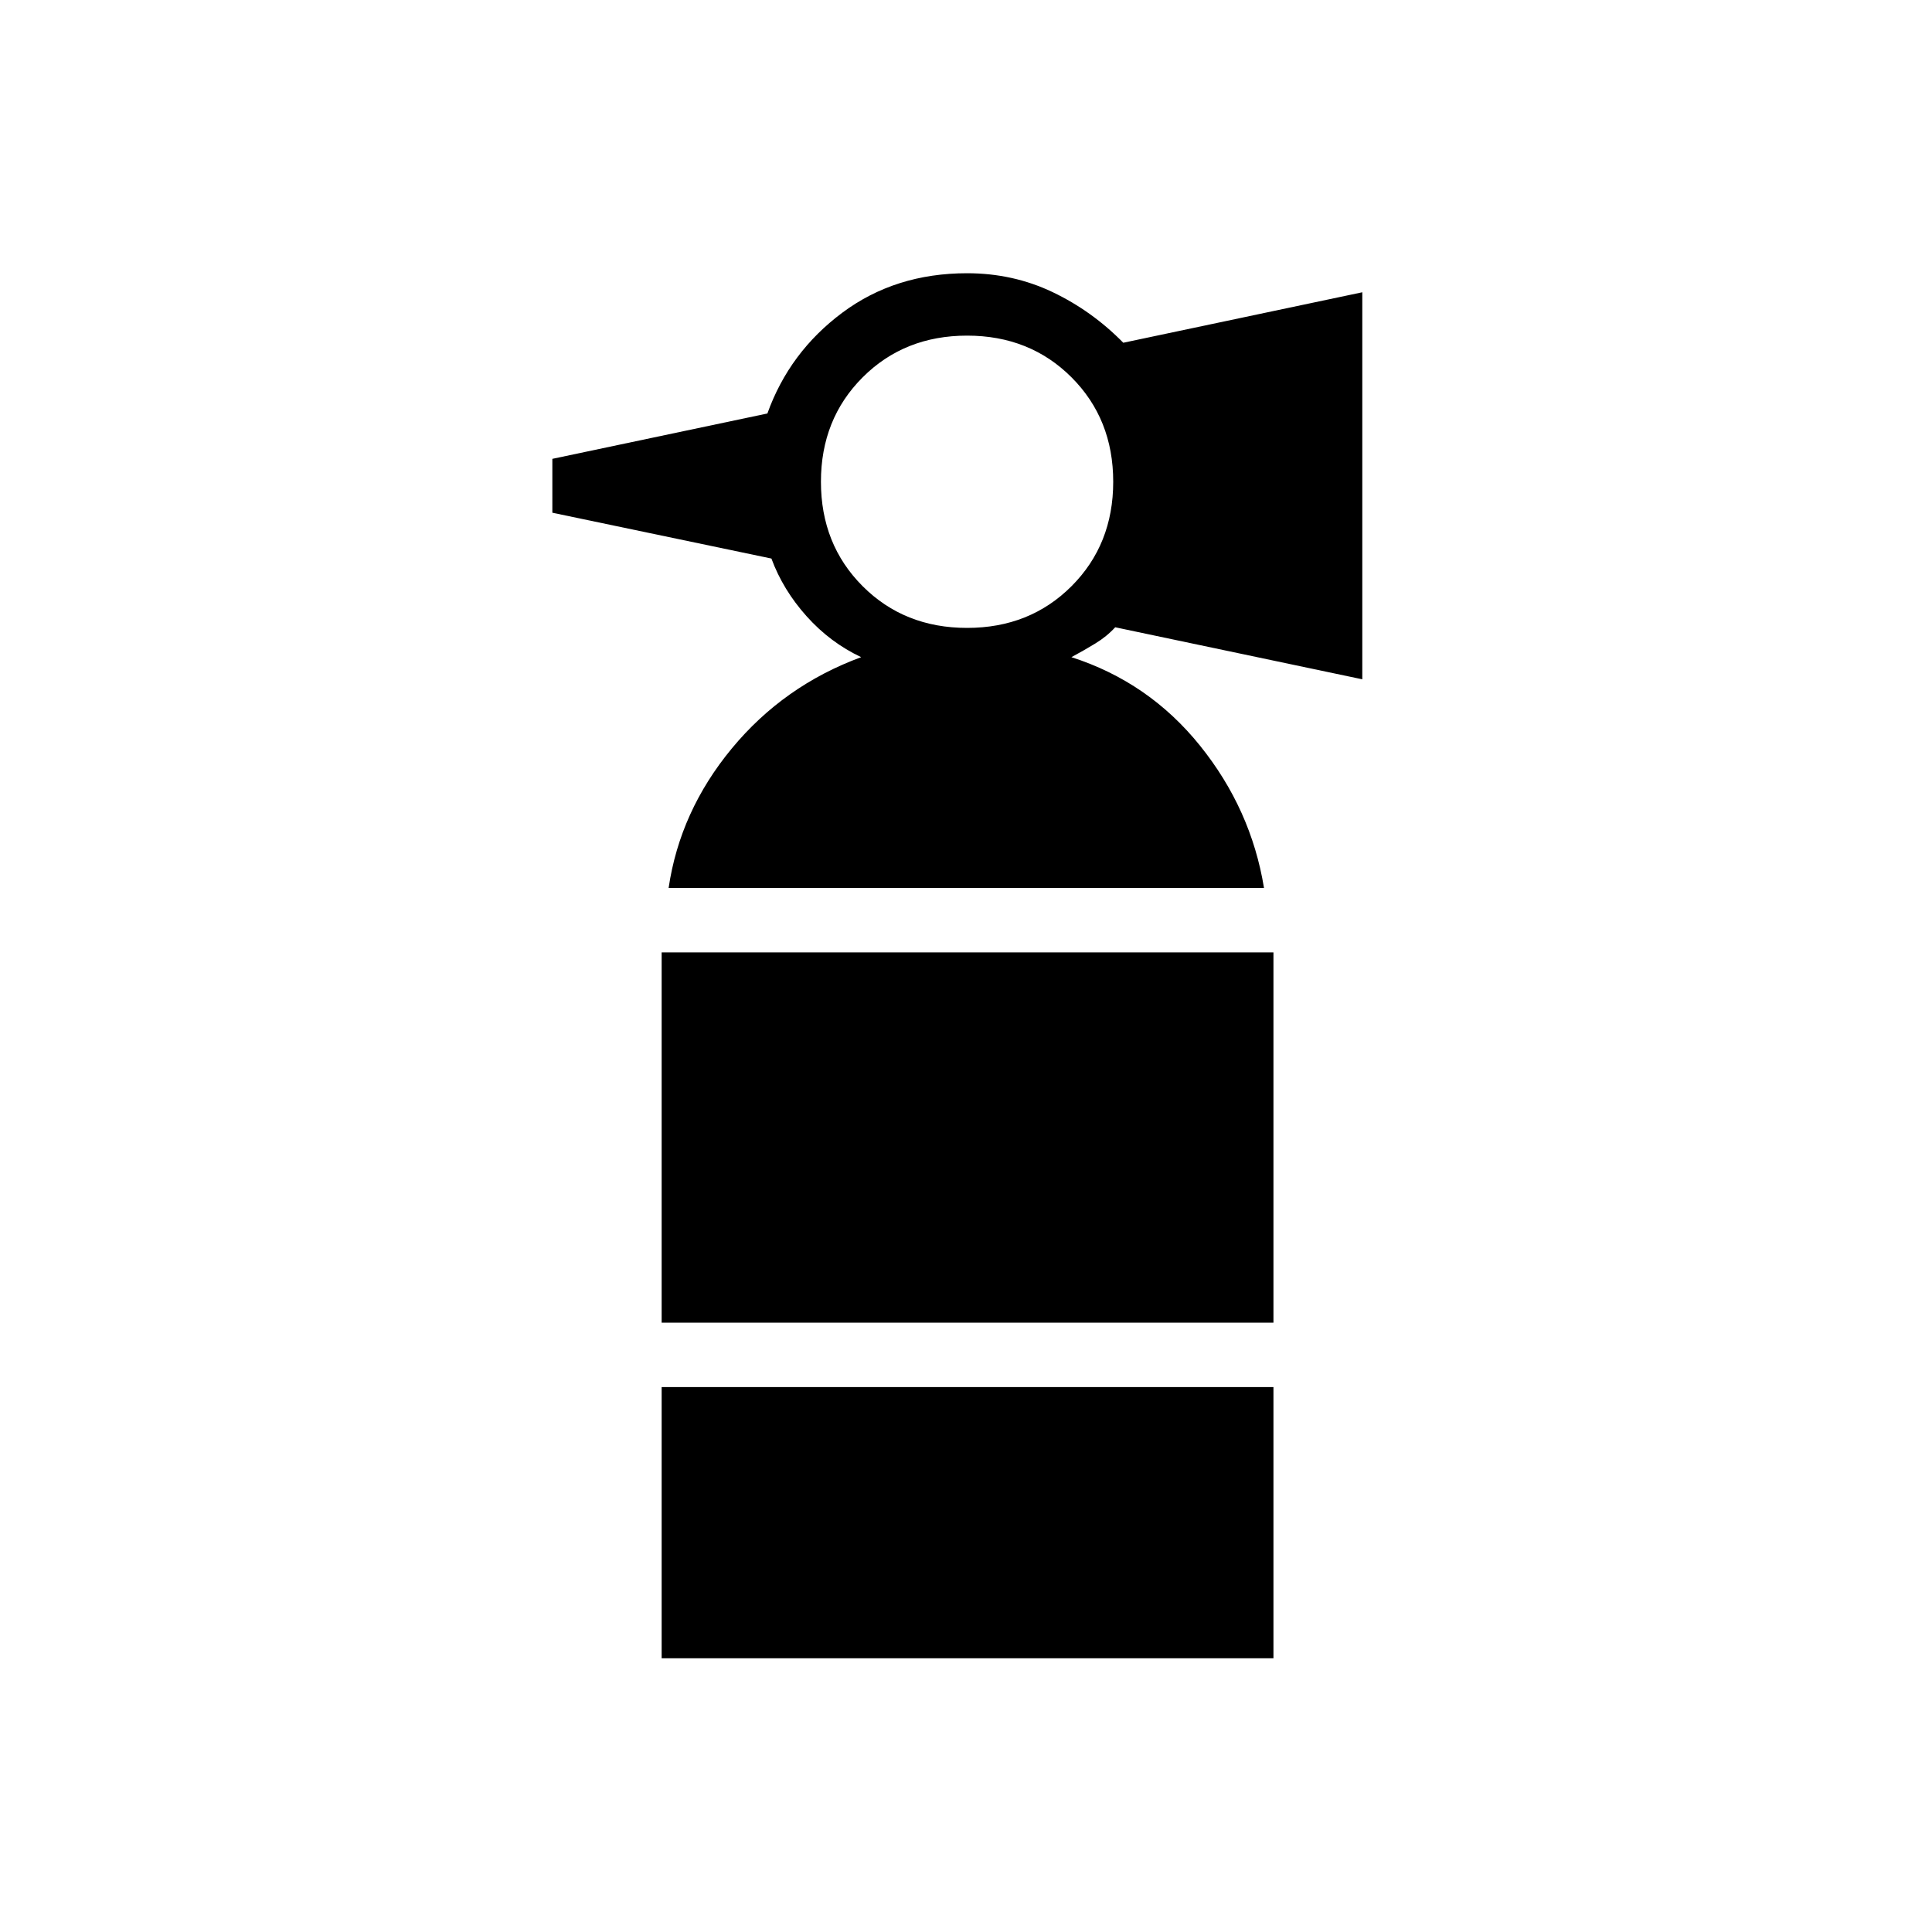 <svg xmlns="http://www.w3.org/2000/svg" height="20" viewBox="0 -960 960 960" width="20"><path d="M328.77-302.77v-184h304v184h-304ZM480.54-648q31.17 0 51.89-20.72 20.72-20.73 20.72-51.9 0-31.16-20.72-51.89-20.72-20.72-51.89-20.72t-51.89 20.72q-20.73 20.73-20.73 51.89 0 31.17 20.73 51.9Q449.37-648 480.54-648ZM332.23-518.77q5.62-38.15 31.42-69.35 25.81-31.19 64.27-45.34-15.38-7.23-27.11-20.31-11.73-13.08-17.5-28.69l-108.85-22.77V-732l106.85-22.54q10.92-30.46 37.23-50.08 26.31-19.61 62-19.61 22.83 0 42.49 9.38 19.66 9.39 35.12 25.16l118.77-25.08v192.31l-122.77-25.85q-4.24 4.62-9.93 8.08-5.68 3.46-11.84 6.77 38.47 12.38 63.89 43.96t31.81 70.73H332.23ZM328.77-136v-134.77h304V-136h-304Z"/></svg>